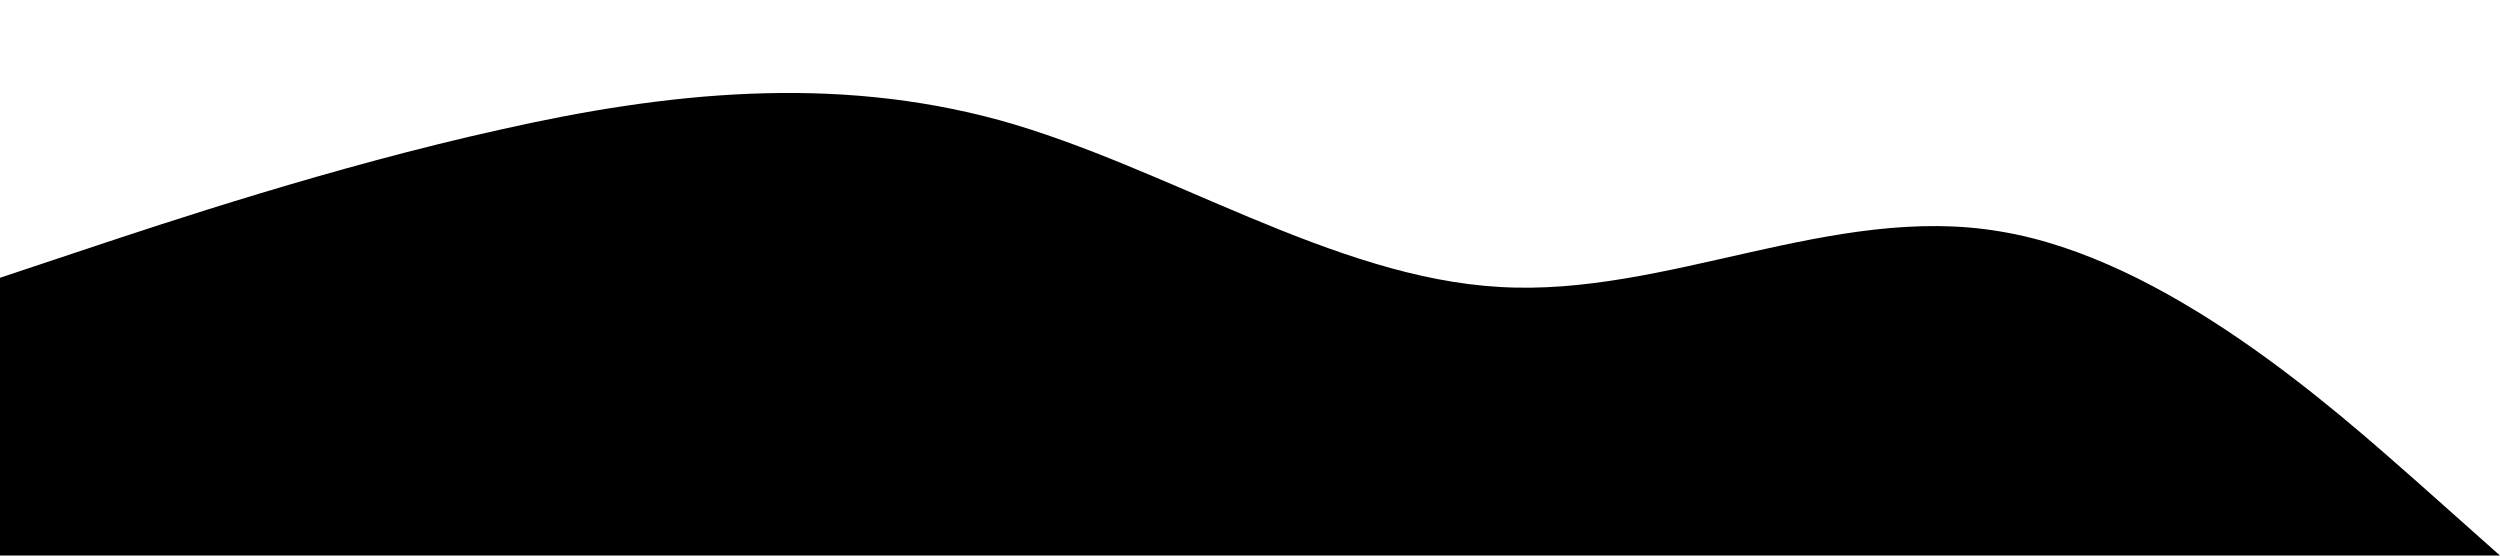 <svg xmlns="http://www.w3.org/2000/svg" viewBox="0 0 1440 320"><path fill="hsl(0, 0%, 75%)" fill-opacity="1" d="M0,160L48,144C96,128,192,96,288,74.7C384,53,480,43,576,69.3C672,96,768,160,864,165.3C960,171,1056,117,1152,133.3C1248,149,1344,235,1392,277.3L1440,320L1440,320L1392,320C1344,320,1248,320,1152,320C1056,320,960,320,864,320C768,320,672,320,576,320C480,320,384,320,288,320C192,320,96,320,48,320L0,320Z"></path></svg>